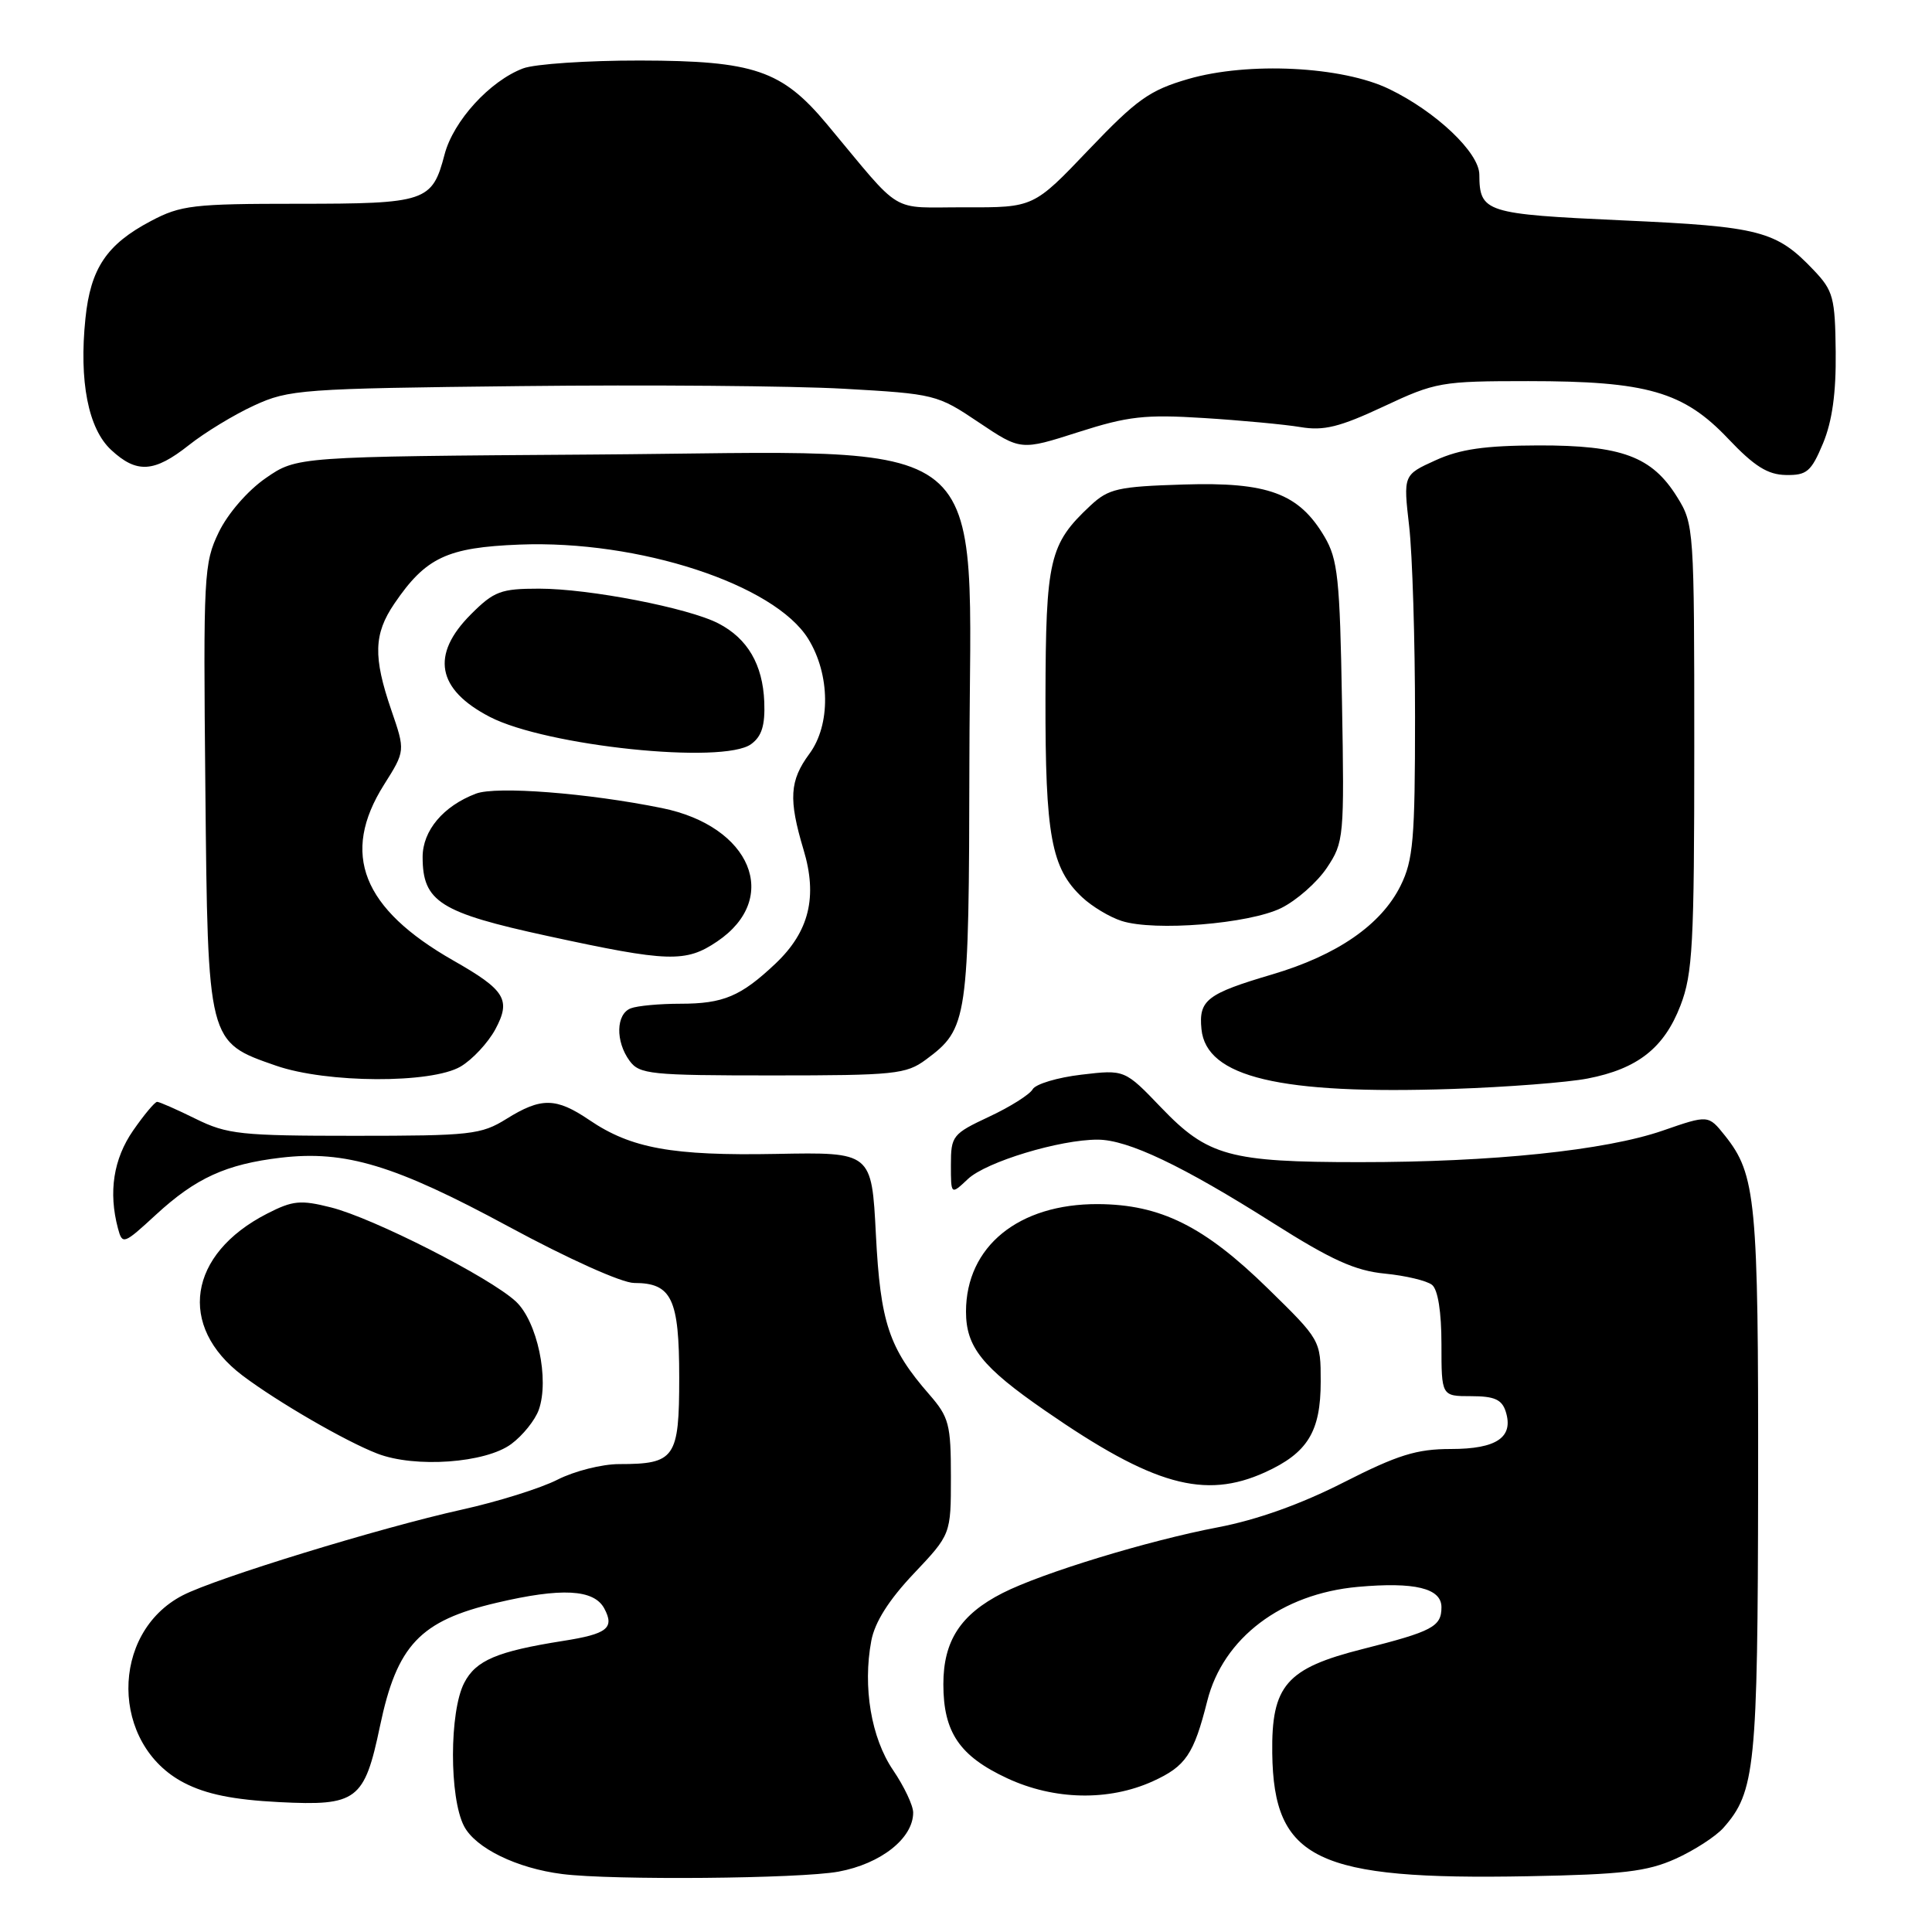 <?xml version="1.0" encoding="UTF-8" standalone="no"?>
<!DOCTYPE svg PUBLIC "-//W3C//DTD SVG 1.1//EN" "http://www.w3.org/Graphics/SVG/1.1/DTD/svg11.dtd" >
<svg xmlns="http://www.w3.org/2000/svg" xmlns:xlink="http://www.w3.org/1999/xlink" version="1.1" viewBox="0 0 256 256">
 <g >
 <path fill="currentColor"
d=" M 111.11 248.00 C 116.73 246.96 121.00 243.58 121.00 240.18 C 121.00 239.23 119.80 236.70 118.33 234.54 C 115.44 230.28 114.30 223.54 115.45 217.42 C 115.91 214.95 117.77 212.01 121.07 208.52 C 126.00 203.31 126.00 203.31 126.00 195.69 C 126.00 188.74 125.75 187.78 123.14 184.78 C 117.78 178.64 116.66 175.26 116.06 163.58 C 115.50 152.66 115.50 152.66 102.86 152.90 C 89.08 153.16 83.62 152.17 78.09 148.41 C 73.68 145.42 71.71 145.39 67.12 148.25 C 63.75 150.35 62.37 150.50 47.00 150.50 C 31.91 150.50 30.11 150.31 25.93 148.25 C 23.42 147.01 21.12 146.00 20.82 146.00 C 20.52 146.00 19.09 147.71 17.64 149.80 C 15.03 153.57 14.35 157.96 15.63 162.77 C 16.22 164.96 16.38 164.90 20.68 160.94 C 25.95 156.09 29.96 154.26 37.22 153.40 C 45.77 152.40 52.32 154.38 67.38 162.52 C 75.29 166.80 82.41 170.00 84.03 170.00 C 89.01 170.00 90.00 172.08 90.00 182.54 C 90.00 193.21 89.45 194.00 82.03 194.00 C 79.77 194.00 76.10 194.93 73.88 196.06 C 71.65 197.20 65.93 198.99 61.17 200.04 C 50.35 202.44 28.60 209.12 24.21 211.39 C 14.53 216.40 14.64 231.18 24.39 236.23 C 27.32 237.75 30.93 238.48 37.00 238.79 C 47.31 239.31 48.28 238.58 50.35 228.72 C 52.60 217.99 55.64 214.76 65.79 212.38 C 74.40 210.35 78.70 210.58 80.07 213.13 C 81.46 215.73 80.47 216.51 74.61 217.43 C 65.87 218.81 63.05 220.00 61.51 222.99 C 59.54 226.79 59.52 238.17 61.48 241.96 C 62.99 244.88 68.47 247.56 74.50 248.32 C 81.10 249.16 106.06 248.94 111.11 248.00 Z  M 222.00 246.31 C 224.47 245.20 227.33 243.35 228.35 242.21 C 232.58 237.44 232.91 234.20 232.96 196.62 C 233.00 159.05 232.68 155.63 228.56 150.47 C 226.36 147.72 226.36 147.72 220.33 149.81 C 212.73 152.44 197.72 154.00 180.14 153.99 C 162.93 153.99 160.03 153.19 153.88 146.78 C 149.03 141.72 149.03 141.72 143.29 142.40 C 140.13 142.77 137.22 143.64 136.83 144.34 C 136.44 145.03 133.85 146.67 131.06 147.97 C 126.22 150.24 126.00 150.51 126.00 154.35 C 126.00 158.35 126.00 158.35 128.26 156.22 C 130.68 153.95 140.44 150.99 145.46 151.01 C 149.46 151.02 156.67 154.45 168.69 162.06 C 176.41 166.95 179.56 168.38 183.50 168.76 C 186.25 169.03 189.06 169.70 189.75 170.25 C 190.53 170.87 191.00 173.82 191.00 178.12 C 191.00 185.00 191.00 185.00 194.93 185.00 C 198.02 185.00 199.01 185.44 199.52 187.05 C 200.59 190.45 198.32 192.00 192.25 192.00 C 187.71 192.00 185.21 192.78 178.03 196.43 C 172.38 199.31 166.54 201.39 161.41 202.37 C 152.20 204.12 138.09 208.42 132.84 211.09 C 127.28 213.92 125.00 217.42 125.00 223.17 C 125.00 229.53 127.14 232.69 133.46 235.63 C 139.69 238.53 146.90 238.68 152.75 236.03 C 157.12 234.04 158.18 232.48 159.97 225.38 C 162.07 217.05 169.80 211.19 179.91 210.27 C 187.46 209.59 191.00 210.45 191.00 212.96 C 191.00 215.54 189.83 216.16 180.58 218.50 C 170.43 221.06 168.46 223.33 168.58 232.32 C 168.77 246.42 174.43 249.14 202.50 248.61 C 214.99 248.38 218.25 247.99 222.00 246.31 Z  M 167.62 195.09 C 173.27 192.52 175.00 189.70 175.00 183.07 C 175.00 177.59 174.98 177.56 168.01 170.74 C 159.56 162.47 153.78 159.60 145.50 159.55 C 134.97 159.50 128.01 165.16 128.00 173.79 C 128.00 178.48 130.13 181.15 138.50 186.93 C 152.79 196.82 159.61 198.72 167.62 195.09 Z  M 67.76 191.33 C 69.27 190.21 70.90 188.18 71.39 186.81 C 72.82 182.78 71.19 175.08 68.34 172.44 C 64.89 169.25 49.47 161.40 43.86 159.99 C 39.82 158.97 38.79 159.07 35.38 160.82 C 24.92 166.18 23.48 175.73 32.14 182.27 C 36.77 185.76 45.79 190.99 50.00 192.61 C 54.99 194.54 64.36 193.87 67.76 191.33 Z  M 210.37 142.91 C 216.98 141.63 220.50 138.87 222.67 133.24 C 224.29 129.03 224.50 125.18 224.50 99.00 C 224.50 70.09 224.46 69.43 222.23 65.86 C 218.89 60.48 214.89 59.00 203.85 59.02 C 196.76 59.04 193.46 59.51 190.22 60.99 C 185.94 62.93 185.94 62.93 186.72 69.72 C 187.15 73.45 187.50 84.83 187.50 95.00 C 187.50 111.23 187.26 113.97 185.58 117.37 C 183.01 122.54 177.20 126.56 168.59 129.11 C 159.89 131.68 158.82 132.52 159.20 136.37 C 159.83 142.74 169.58 145.06 192.50 144.29 C 199.65 144.05 207.69 143.43 210.37 142.91 Z  M 61.04 141.32 C 62.60 140.40 64.66 138.18 65.63 136.40 C 67.74 132.47 66.97 131.20 60.08 127.28 C 47.99 120.39 45.12 113.14 50.87 104.00 C 53.71 99.50 53.71 99.50 51.85 94.09 C 49.43 87.03 49.52 84.01 52.25 79.99 C 56.42 73.86 59.23 72.54 68.85 72.16 C 84.64 71.54 102.62 77.42 107.10 84.66 C 110.01 89.38 110.08 96.05 107.25 99.88 C 104.62 103.44 104.47 105.90 106.47 112.58 C 108.36 118.83 107.22 123.45 102.77 127.67 C 98.17 132.02 95.85 133.00 90.15 133.00 C 87.41 133.00 84.45 133.27 83.58 133.61 C 81.62 134.36 81.53 137.98 83.42 140.56 C 84.73 142.35 86.17 142.50 102.35 142.50 C 118.54 142.50 120.07 142.34 122.68 140.41 C 128.25 136.28 128.39 135.30 128.45 100.83 C 128.52 56.21 133.02 59.86 78.41 60.23 C 39.33 60.50 39.33 60.50 35.20 63.36 C 32.82 65.01 30.19 68.04 28.99 70.52 C 27.01 74.61 26.93 76.16 27.21 104.33 C 27.54 138.28 27.49 138.05 36.58 141.21 C 43.30 143.54 57.17 143.60 61.04 141.32 Z  M 95.03 124.75 C 103.50 119.03 99.53 109.46 87.69 107.07 C 77.89 105.08 65.76 104.14 63.07 105.16 C 58.74 106.80 56.00 110.06 56.00 113.56 C 56.00 119.48 58.30 120.93 72.55 124.02 C 88.57 127.50 90.86 127.57 95.03 124.75 Z  M 169.75 120.33 C 171.80 119.32 174.52 116.92 175.81 115.00 C 178.08 111.60 178.14 110.99 177.82 93.00 C 177.54 76.65 177.27 74.11 175.50 71.11 C 172.11 65.37 168.01 63.85 156.83 64.20 C 148.11 64.47 146.89 64.75 144.48 67.00 C 139.03 72.10 138.57 74.09 138.53 92.50 C 138.50 110.75 139.29 115.05 143.40 118.90 C 144.69 120.11 147.03 121.52 148.62 122.03 C 152.98 123.43 165.47 122.42 169.75 120.33 Z  M 99.53 98.60 C 100.94 97.57 101.39 96.12 101.27 93.00 C 101.07 88.05 99.05 84.60 95.20 82.61 C 91.23 80.55 78.06 78.00 71.44 78.00 C 66.36 78.00 65.46 78.34 62.40 81.40 C 57.04 86.76 57.88 91.35 64.90 94.99 C 72.37 98.86 95.83 101.31 99.53 98.60 Z  M 241.56 58.75 C 242.78 55.81 243.30 52.07 243.24 46.64 C 243.16 39.43 242.92 38.52 240.33 35.80 C 235.36 30.57 233.25 30.02 214.96 29.20 C 196.78 28.37 196.05 28.14 196.02 23.13 C 196.00 20.22 190.29 14.80 184.08 11.80 C 177.85 8.78 165.39 8.16 157.44 10.47 C 152.32 11.96 150.63 13.17 144.26 19.84 C 136.96 27.50 136.96 27.50 127.88 27.47 C 117.68 27.44 119.82 28.73 109.57 16.45 C 103.60 9.30 99.92 8.05 84.82 8.02 C 77.84 8.01 70.86 8.48 69.32 9.06 C 64.91 10.72 60.07 16.03 58.91 20.46 C 57.27 26.73 56.47 27.00 39.47 27.00 C 25.60 27.00 23.95 27.19 19.99 29.29 C 14.13 32.38 12.00 35.56 11.32 42.20 C 10.46 50.52 11.69 56.81 14.73 59.62 C 18.12 62.77 20.43 62.62 25.03 58.98 C 27.12 57.32 31.01 54.95 33.67 53.73 C 38.27 51.61 39.95 51.48 69.00 51.16 C 85.78 50.97 105.04 51.13 111.80 51.51 C 123.87 52.19 124.21 52.28 129.68 55.96 C 135.26 59.70 135.26 59.70 142.88 57.26 C 149.47 55.15 151.72 54.90 159.50 55.39 C 164.45 55.70 170.22 56.24 172.32 56.59 C 175.40 57.11 177.51 56.59 183.32 53.87 C 190.22 50.63 190.96 50.50 202.50 50.50 C 218.24 50.50 223.08 51.89 229.00 58.14 C 232.45 61.78 234.23 62.90 236.64 62.94 C 239.41 62.99 239.99 62.50 241.56 58.75 Z "/>
</g>
</svg>